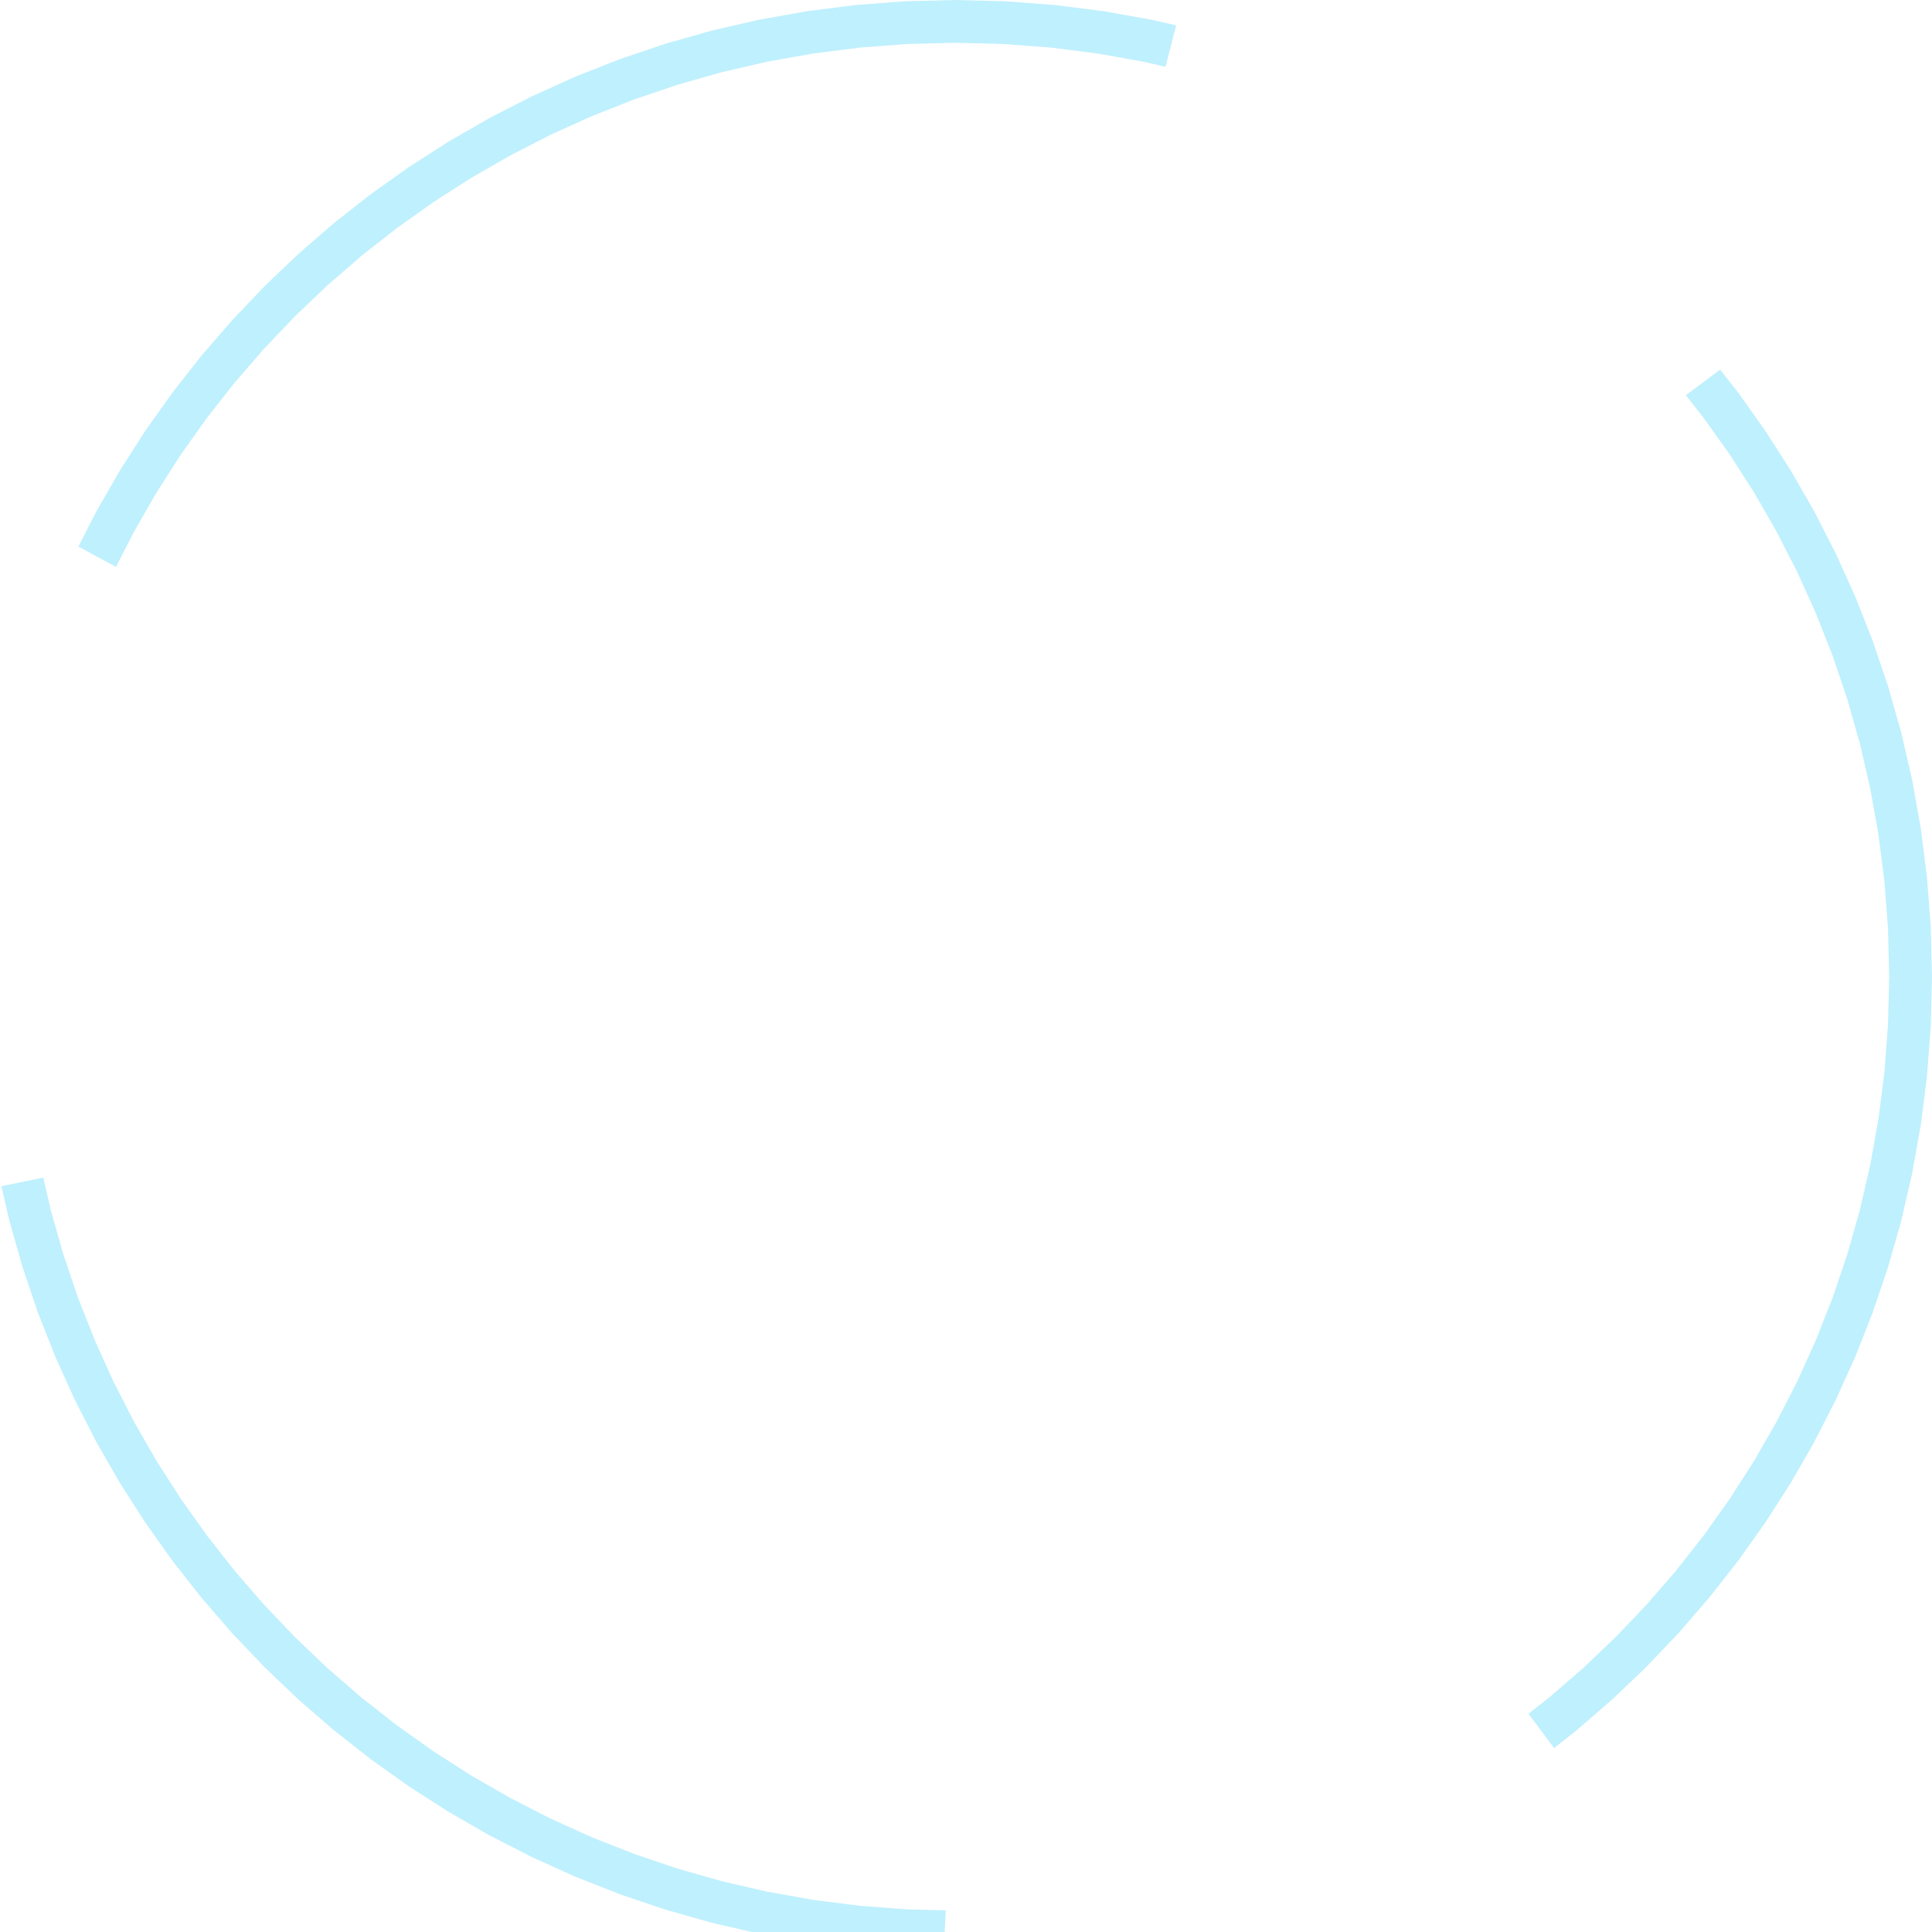 <?xml version="1.0" encoding="UTF-8"?>
<!DOCTYPE svg PUBLIC "-//W3C//DTD SVG 1.1//EN" "http://www.w3.org/Graphics/SVG/1.1/DTD/svg11.dtd">
<!-- Creator: CorelDRAW -->
<svg xmlns="http://www.w3.org/2000/svg" xml:space="preserve" width="203.978mm" height="203.978mm" version="1.1" style="shape-rendering:geometricPrecision; text-rendering:geometricPrecision; image-rendering:optimizeQuality; fill-rule:evenodd; clip-rule:evenodd"
viewBox="0 0 2672.92 2672.92"
 xmlns:xlink="http://www.w3.org/1999/xlink"
 xmlns:xodm="http://www.corel.com/coreldraw/odm/2003">
 <defs>
  <style type="text/css">
   <![CDATA[
    .fil0 {fill:#61DAFB;fill-rule:nonzero;fill-opacity:0.4}
   ]]>
  </style>
 </defs>
 <g id="Camada_x0020_1">
  <g id="_1498290630720">
   <g>
    <g>
     <path class="fil0" d="M2332.36 546.77l47.39 -35.44 24.7 31.43 37.67 52.98 35.14 54.82 32.54 56.59 29.84 58.27 27.06 59.86 24.2 61.37 21.25 62.79 18.21 64.13 15.09 65.38 11.88 66.55 8.59 67.62 5.22 68.61 1.76 69.51 -59.18 0 -1.68 -66.52 -4.99 -65.63 -8.22 -64.66 -11.36 -63.62 -14.42 -62.5 -17.41 -61.3 -20.31 -60.02 -23.13 -58.67 -25.87 -57.23 -28.53 -55.71 -31.11 -54.11 -33.61 -52.42 -36.03 -50.66 -24.7 -31.43zm-1010.7 -487.59l0 -59.18 0 0 69.51 1.76 68.61 5.22 67.62 8.59 66.55 11.88 33.25 7.67 -14.74 57.31 -30.36 -7.01 -63.62 -11.36 -64.66 -8.22 -65.63 -4.99 -66.52 -1.68 0 0zm-556.32 125.67l-23.05 -54.51 53.39 -24.14 61.37 -24.2 62.79 -21.25 64.13 -18.21 65.38 -15.09 66.55 -11.88 67.62 -8.59 68.61 -5.22 69.51 -1.76 0 59.18 -66.52 1.68 -65.63 4.99 -64.66 8.22 -63.62 11.36 -62.5 14.42 -61.3 17.41 -60.02 20.31 -58.67 23.13 -53.39 24.14zm-604.9 599.52l-52 -28.24 25.08 -48.97 32.54 -56.59 35.14 -54.82 37.67 -52.98 40.11 -51.04 42.46 -49.02 44.74 -46.92 46.92 -44.74 49.02 -42.46 51.04 -40.11 52.98 -37.67 54.82 -35.14 56.59 -32.54 58.27 -29.84 6.47 -2.92 23.05 54.51 -3.83 1.73 -55.71 28.53 -54.11 31.11 -52.42 33.61 -50.66 36.03 -48.82 38.36 -46.89 40.61 -44.88 42.79 -42.79 44.88 -40.61 46.89 -38.36 48.82 -36.03 50.66 -33.61 52.42 -31.11 54.11 -25.08 48.97zm346.33 1569.41l-37.67 45.64 -6.98 -5.48 -49.02 -42.46 -46.92 -44.74 -44.74 -46.92 -42.46 -49.02 -40.11 -51.04 -37.67 -52.98 -35.14 -54.82 -32.54 -56.59 -29.84 -58.27 -27.06 -59.86 -24.2 -61.37 -21.25 -62.79 -18.21 -64.13 -11.05 -47.86 57.98 -11.85 10.38 44.98 17.41 61.3 20.31 60.02 23.13 58.67 25.87 57.23 28.53 55.71 31.11 54.11 33.61 52.42 36.03 50.66 38.36 48.82 40.61 46.89 42.79 44.88 44.88 42.79 46.89 40.61 6.98 5.48zm801.74 289.22l-2.99 59.1 -53.36 -1.35 -68.61 -5.22 -67.62 -8.59 -66.55 -11.88 -65.38 -15.09 -64.13 -18.21 -62.79 -21.25 -61.37 -24.2 -59.86 -27.06 -58.27 -29.84 -56.59 -32.54 -54.82 -35.14 -52.98 -37.67 -44.07 -34.63 37.67 -45.64 41.84 32.88 50.66 36.03 52.42 33.61 54.11 31.11 55.71 28.53 57.23 25.87 58.67 23.13 60.02 20.31 61.3 17.41 62.5 14.42 63.62 11.36 64.66 8.22 65.63 4.99 53.36 1.35zm1268.67 -986.67l57.31 14.74 -4.12 17.86 -18.21 64.13 -21.25 62.79 -24.2 61.37 -27.06 59.86 -29.84 58.27 -32.54 56.59 -35.14 54.82 -37.67 52.98 -40.11 51.04 -42.46 49.02 -44.74 46.92 -46.92 44.74 -49.02 42.46 -31.13 24.47 -35.44 -47.39 28.91 -22.72 46.89 -40.61 44.88 -42.79 42.79 -44.88 40.61 -46.89 38.36 -48.82 36.03 -50.66 33.61 -52.42 31.11 -54.11 28.53 -55.71 25.87 -57.23 23.13 -58.67 20.31 -60.02 17.41 -61.3 4.12 -17.86zm36.55 -305.07l59.18 0 0 0 -1.76 69.51 -5.22 68.61 -8.59 67.62 -11.88 66.55 -10.97 47.52 -57.31 -14.74 10.3 -44.64 11.36 -63.62 8.22 -64.66 4.99 -65.63 1.68 -66.52 0 0z"/>
    </g>
   </g>
  </g>
 </g>
</svg>
